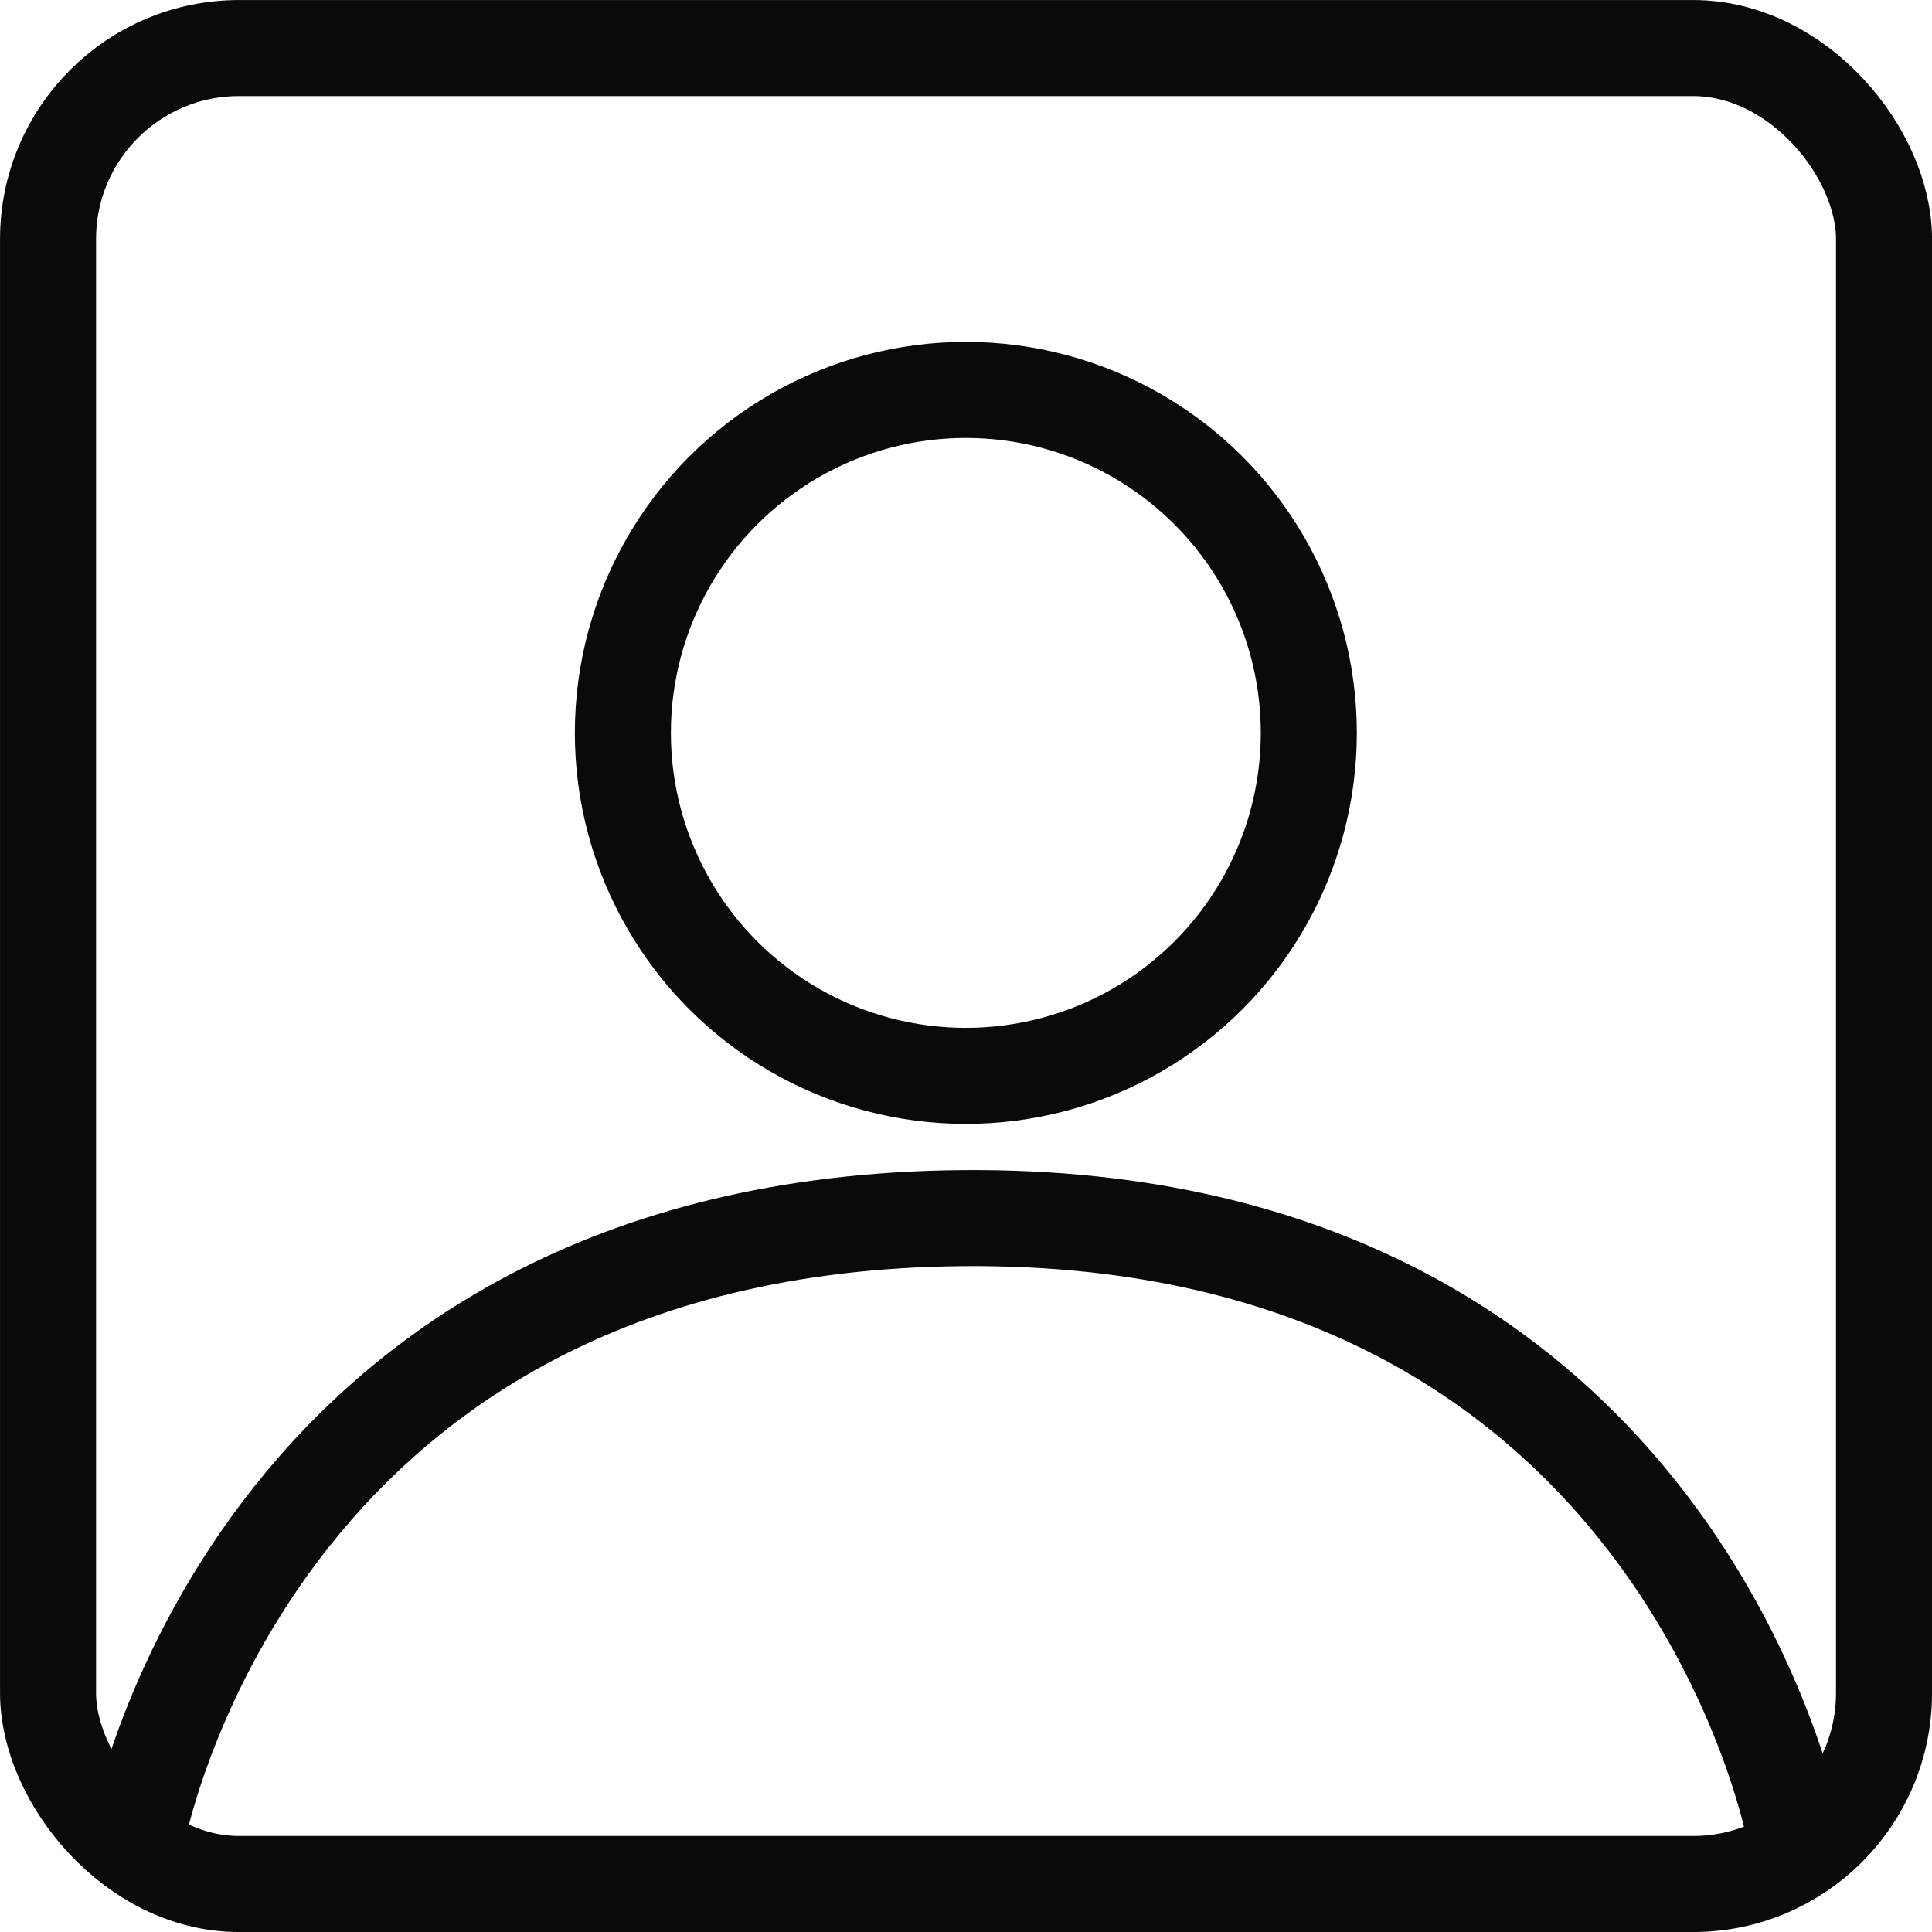 <svg xmlns="http://www.w3.org/2000/svg" width="30.357" height="30.357" viewBox="0 0 30.357 30.357">
  <g id="Group_747" data-name="Group 747" transform="translate(-1460.634 -165.445)">
    <rect id="Rectangle_447" data-name="Rectangle 447" width="28.848" height="28.848" rx="3" transform="translate(1461.389 166.2)" fill="none" stroke="#0a0a0a" stroke-linecap="round" stroke-miterlimit="10" stroke-width="1.509"/>
    <circle id="Ellipse_52" data-name="Ellipse 52" cx="5.389" cy="5.389" r="5.389" transform="translate(1470.421 171.572)" fill="none" stroke="#0a0a0a" stroke-linecap="round" stroke-miterlimit="10" stroke-width="1.509"/>
    <path id="Path_1454" data-name="Path 1454" d="M1464.845,221.837s1.715-9.679,13-9.766,13.063,9.679,13.063,9.679" transform="translate(-2.071 -27.486)" fill="none" stroke="#0a0a0a" stroke-linecap="round" stroke-miterlimit="10" stroke-width="1.509"/>
  </g>
</svg>
